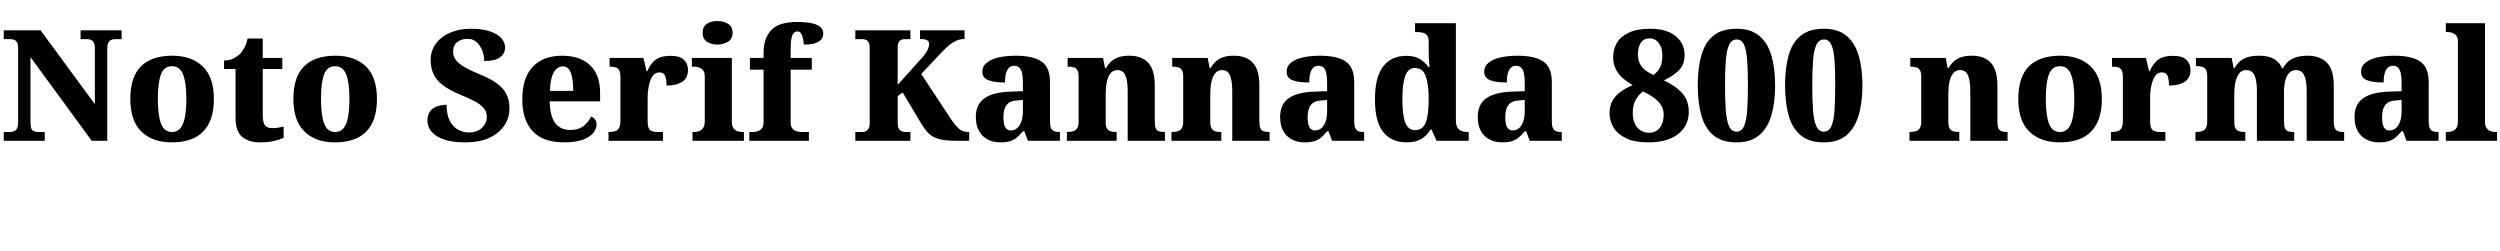 <svg xmlns="http://www.w3.org/2000/svg" xmlns:xlink="http://www.w3.org/1999/xlink" width="387.72" height="38.88"><path fill="black" d="M6.94 21.84L0.58 21.84L0.58 20.47L1.46 20.47Q1.85 20.47 2.16 20.36Q2.47 20.26 2.64 19.93Q2.81 19.61 2.81 18.96L2.81 18.96L2.81 7.49Q2.81 6.86 2.64 6.56Q2.47 6.26 2.20 6.17Q1.92 6.07 1.58 6.07L1.58 6.07L0.58 6.07L0.58 4.70L6.29 4.70L14.71 16.15L14.71 7.49Q14.71 6.91 14.54 6.61Q14.38 6.31 14.11 6.19Q13.85 6.07 13.51 6.07L13.51 6.07L12.50 6.07L12.50 4.70L18.86 4.70L18.86 6.07L17.83 6.07Q17.50 6.07 17.22 6.20Q16.94 6.34 16.79 6.65Q16.63 6.96 16.63 7.58L16.63 7.58L16.63 21.84L14.23 21.84L4.73 8.86L4.73 18.96Q4.73 19.61 4.86 19.93Q4.99 20.26 5.27 20.36Q5.54 20.47 5.90 20.47L5.90 20.47L6.94 20.47L6.94 21.84ZM26.64 22.08L26.64 22.08Q23.64 22.08 21.92 20.40Q20.21 18.72 20.21 15.34L20.21 15.34Q20.21 11.95 21.85 10.30Q23.50 8.64 26.71 8.64L26.71 8.64Q29.71 8.64 31.44 10.30Q33.17 11.95 33.17 15.34L33.17 15.34Q33.17 18.72 31.51 20.40Q29.86 22.08 26.64 22.08ZM26.69 20.47L26.69 20.47Q27.50 20.47 27.98 19.88Q28.46 19.30 28.68 18.16Q28.90 17.02 28.90 15.34L28.90 15.34Q28.90 12.82 28.39 11.54Q27.89 10.27 26.66 10.27L26.66 10.27Q25.44 10.27 24.96 11.54Q24.48 12.82 24.48 15.34L24.48 15.34Q24.48 17.86 24.97 19.16Q25.46 20.47 26.69 20.47ZM40.32 22.08L40.32 22.08Q38.59 22.08 37.56 21.23Q36.53 20.38 36.53 18.26L36.53 18.26L36.53 10.70L34.75 10.70L34.75 9.38Q35.66 9.38 36.30 9.02Q36.94 8.66 37.30 8.28L37.30 8.28Q37.63 7.92 37.93 7.34Q38.23 6.77 38.40 5.98L38.40 5.98L40.75 5.98L40.75 8.98L43.78 8.98L43.78 10.70L40.75 10.70L40.75 17.88Q40.75 18.91 41.06 19.39Q41.38 19.87 42.24 19.87L42.24 19.87Q42.72 19.87 43.16 19.80Q43.61 19.73 43.99 19.63L43.99 19.63L43.99 21.38Q43.58 21.58 42.65 21.83Q41.71 22.08 40.32 22.08ZM51.94 22.08L51.94 22.08Q48.94 22.08 47.22 20.40Q45.50 18.72 45.50 15.34L45.50 15.34Q45.50 11.95 47.15 10.30Q48.79 8.64 52.01 8.64L52.01 8.64Q55.01 8.64 56.74 10.30Q58.46 11.95 58.46 15.34L58.46 15.34Q58.46 18.72 56.81 20.40Q55.15 22.08 51.94 22.08ZM51.98 20.47L51.98 20.47Q52.80 20.47 53.28 19.88Q53.76 19.30 53.98 18.16Q54.19 17.02 54.19 15.34L54.19 15.34Q54.19 12.82 53.69 11.54Q53.18 10.27 51.96 10.27L51.96 10.27Q50.74 10.27 50.26 11.54Q49.78 12.82 49.78 15.34L49.78 15.34Q49.78 17.86 50.27 19.16Q50.76 20.47 51.98 20.47ZM72.24 22.08L72.24 22.08Q70.44 22.08 69.29 21.76Q68.14 21.43 67.48 20.93Q66.82 20.42 66.55 19.84Q66.29 19.25 66.29 18.74L66.29 18.74Q66.29 17.78 66.72 17.24Q67.15 16.70 67.82 16.48Q68.50 16.25 69.26 16.25L69.26 16.25Q69.26 17.76 69.74 18.71Q70.22 19.66 71.02 20.10Q71.81 20.54 72.70 20.54L72.70 20.54Q74.04 20.54 74.77 19.80Q75.50 19.06 75.50 18.12L75.50 18.12Q75.50 17.33 75.01 16.75Q74.52 16.18 73.61 15.70Q72.70 15.22 71.38 14.69L71.38 14.69Q69.60 13.94 68.60 13.15Q67.61 12.36 67.20 11.41Q66.79 10.46 66.79 9.36L66.79 9.36Q66.79 7.85 67.61 6.76Q68.42 5.66 69.83 5.06Q71.23 4.46 72.98 4.46L72.98 4.46Q74.86 4.46 76.04 4.88Q77.23 5.30 77.78 5.96Q78.34 6.62 78.34 7.37L78.34 7.37Q78.34 8.26 77.58 8.86Q76.82 9.46 75.10 9.46L75.10 9.46Q75.10 8.69 74.82 7.91Q74.54 7.13 73.97 6.58Q73.39 6.02 72.50 6.02L72.50 6.02Q71.57 6.02 70.92 6.52Q70.27 7.01 70.27 8.04L70.27 8.04Q70.27 8.59 70.58 9.13Q70.90 9.67 71.78 10.25Q72.67 10.82 74.38 11.52L74.38 11.52Q76.13 12.22 77.15 13.00Q78.17 13.78 78.59 14.70Q79.01 15.62 79.01 16.78L79.01 16.78Q79.01 18.34 78.18 19.52Q77.35 20.71 75.83 21.40Q74.30 22.08 72.24 22.08ZM87.48 22.08L87.48 22.08Q84.22 22.08 82.61 20.34Q81.00 18.60 81.00 15.46L81.00 15.46Q81.00 12.07 82.62 10.36Q84.24 8.64 87.19 8.64L87.19 8.64Q89.93 8.64 91.50 10.10Q93.07 11.57 93.07 14.42L93.07 14.42L93.07 15.72L85.25 15.72Q85.30 18.02 86.11 19.09Q86.93 20.16 88.44 20.16L88.44 20.16Q89.69 20.16 90.48 19.56Q91.27 18.96 91.66 18.07L91.66 18.07Q92.06 18.22 92.29 18.53Q92.52 18.84 92.52 19.27L92.52 19.27Q92.52 19.97 92.00 20.62Q91.49 21.26 90.38 21.67Q89.28 22.08 87.48 22.08ZM85.30 14.09L88.90 14.09Q88.90 12.26 88.52 11.28Q88.15 10.30 87.29 10.30L87.29 10.30Q86.40 10.30 85.86 11.27Q85.32 12.24 85.30 14.09L85.30 14.09ZM102.82 21.84L94.37 21.84L94.37 20.47L94.46 20.47Q95.02 20.47 95.40 20.35Q95.78 20.23 96.00 19.86Q96.22 19.49 96.22 18.74L96.22 18.74L96.22 11.98Q96.22 11.26 96.04 10.91Q95.86 10.56 95.50 10.45Q95.14 10.34 94.61 10.34L94.61 10.34L94.54 10.34L94.54 8.98L99.79 8.98L100.27 11.04L100.39 11.04Q100.75 10.20 101.23 9.67Q101.71 9.14 102.38 8.90Q103.06 8.66 104.02 8.66L104.02 8.66Q105.43 8.66 106.07 9.28Q106.70 9.89 106.70 10.85L106.70 10.85Q106.70 12.10 105.80 12.68Q104.90 13.27 103.37 13.27L103.37 13.27Q103.37 12.29 103.15 11.76Q102.94 11.23 102.26 11.23L102.26 11.23Q101.74 11.23 101.39 11.59Q101.04 11.95 100.84 12.54Q100.63 13.13 100.54 13.79Q100.44 14.45 100.44 15L100.44 15L100.44 18.86Q100.44 19.56 100.63 19.91Q100.82 20.26 101.18 20.36Q101.54 20.47 102.00 20.47L102.00 20.47L102.82 20.47L102.82 21.84ZM115.37 21.84L107.40 21.84L107.40 20.47L107.69 20.47Q108.10 20.47 108.47 20.33Q108.84 20.18 109.07 19.82Q109.30 19.46 109.30 18.79L109.30 18.79L109.30 11.88Q109.30 11.26 109.06 10.93Q108.82 10.61 108.44 10.48Q108.07 10.34 107.69 10.34L107.69 10.34L107.30 10.34L107.30 8.98L113.50 8.98L113.50 18.84Q113.50 19.49 113.72 19.84Q113.95 20.18 114.32 20.33Q114.70 20.47 115.08 20.47L115.08 20.47L115.37 20.47L115.37 21.84ZM111.26 6.91L111.26 6.91Q110.28 6.91 109.62 6.46Q108.96 6 108.96 5.09L108.96 5.09Q108.96 4.13 109.62 3.70Q110.28 3.26 111.26 3.26L111.26 3.26Q112.22 3.26 112.92 3.70Q113.62 4.13 113.62 5.09L113.62 5.09Q113.62 6 112.92 6.46Q112.22 6.91 111.26 6.91ZM125.45 21.84L116.21 21.84L116.21 20.47L116.83 20.47Q117.10 20.47 117.48 20.36Q117.86 20.26 118.14 19.93Q118.42 19.61 118.42 18.96L118.42 18.96L118.42 10.80L116.30 10.80L116.30 8.98L118.42 8.98L118.42 8.21Q118.42 5.95 119.60 4.68Q120.79 3.41 123.58 3.41L123.58 3.41Q125.23 3.41 126.13 3.66Q127.03 3.91 127.36 4.32Q127.68 4.73 127.68 5.18L127.68 5.18Q127.68 5.69 127.40 6.07Q127.13 6.46 126.47 6.68Q125.81 6.91 124.66 6.91L124.66 6.91Q124.66 6.55 124.56 6.07Q124.46 5.59 124.26 5.23Q124.06 4.87 123.67 4.87L123.67 4.87Q123.14 4.87 122.88 5.48Q122.62 6.10 122.62 7.70L122.62 7.70L122.62 8.98L125.90 8.98L125.90 10.80L122.62 10.80L122.62 18.96Q122.62 19.61 122.89 19.93Q123.17 20.26 123.54 20.36Q123.91 20.47 124.22 20.47L124.22 20.47L125.45 20.47L125.45 21.84ZM141.19 21.84L132.65 21.84L132.65 20.47L133.68 20.47Q134.02 20.47 134.28 20.35Q134.54 20.23 134.71 19.94Q134.88 19.66 134.88 19.15L134.88 19.15L134.88 7.37Q134.88 6.86 134.72 6.59Q134.57 6.31 134.32 6.19Q134.06 6.07 133.75 6.07L133.75 6.07L132.65 6.07L132.65 4.70L141.19 4.70L141.19 6.07L140.28 6.07Q139.99 6.07 139.74 6.19Q139.49 6.31 139.36 6.60Q139.22 6.89 139.22 7.42L139.22 7.42L139.22 13.15L142.66 9.34Q143.18 8.78 143.48 8.36Q143.78 7.94 143.94 7.57Q144.10 7.20 144.10 6.84L144.10 6.84Q144.10 6.41 143.78 6.23Q143.47 6.05 142.68 6.05L142.68 6.05L142.68 4.70L149.59 4.70L149.59 6.05Q148.90 6.05 148.30 6.31Q147.70 6.58 147.16 7.04Q146.62 7.51 146.04 8.11L146.04 8.11L142.87 11.47L147.46 18.43Q147.98 19.20 148.39 19.64Q148.80 20.09 149.22 20.28Q149.64 20.47 150.19 20.47L150.19 20.47L150.31 20.47L150.31 21.84L148.46 21.84Q147.12 21.84 146.24 21.70Q145.37 21.55 144.77 21.23Q144.17 20.90 143.74 20.39Q143.30 19.87 142.85 19.13L142.85 19.13L139.99 14.33L139.22 14.90L139.22 19.13Q139.22 19.63 139.38 19.93Q139.54 20.23 139.82 20.35Q140.11 20.47 140.42 20.47L140.42 20.47L141.19 20.47L141.19 21.84ZM155.11 22.08L155.11 22.08Q154.08 22.08 153.22 21.65Q152.35 21.22 151.85 20.34Q151.34 19.46 151.34 18.14L151.34 18.14Q151.34 16.18 152.68 15.24Q154.01 14.30 156.67 14.21L156.67 14.21L158.64 14.14L158.64 12.84Q158.64 12 158.52 11.41Q158.40 10.82 158.11 10.51Q157.82 10.20 157.27 10.20L157.27 10.20Q156.79 10.20 156.48 10.51Q156.17 10.82 156.01 11.40Q155.86 11.98 155.86 12.79L155.86 12.79Q154.10 12.79 153.23 12.42Q152.35 12.05 152.35 11.14L152.35 11.14Q152.35 10.25 153.06 9.70Q153.77 9.14 154.94 8.89Q156.12 8.64 157.54 8.64L157.54 8.64Q160.20 8.64 161.52 9.54Q162.84 10.44 162.84 12.70L162.84 12.70L162.84 18.77Q162.84 19.42 162.97 19.79Q163.10 20.16 163.43 20.32Q163.75 20.47 164.28 20.47L164.28 20.47L164.38 20.47L164.38 21.84L159.41 21.84L158.86 20.35L158.64 20.35Q158.11 21 157.64 21.37Q157.18 21.74 156.59 21.91Q156 22.08 155.11 22.08ZM156.74 20.23L156.74 20.23Q157.34 20.23 157.76 19.86Q158.18 19.49 158.41 18.82Q158.64 18.14 158.64 17.26L158.64 17.26L158.64 15.50L157.75 15.58Q156.94 15.62 156.48 15.94Q156.02 16.25 155.82 16.81Q155.62 17.38 155.62 18.22L155.62 18.22Q155.62 18.86 155.74 19.32Q155.86 19.78 156.12 20.00Q156.38 20.23 156.74 20.23ZM173.18 21.84L165.46 21.84L165.46 20.47L165.53 20.47Q166.08 20.47 166.46 20.35Q166.85 20.23 167.06 19.88Q167.28 19.54 167.28 18.84L167.28 18.84L167.28 11.88Q167.28 11.23 167.09 10.90Q166.90 10.56 166.54 10.45Q166.18 10.34 165.65 10.34L165.65 10.34L165.58 10.34L165.58 8.98L171.07 8.98L171.38 10.58L171.50 10.58Q171.91 9.89 172.40 9.47Q172.90 9.05 173.57 8.84Q174.24 8.64 175.15 8.64L175.15 8.64Q177.05 8.64 178.07 9.73Q179.09 10.82 179.09 13.25L179.09 13.25L179.09 18.77Q179.09 19.51 179.23 19.87Q179.38 20.23 179.71 20.35Q180.05 20.47 180.58 20.47L180.58 20.47L180.67 20.47L180.67 21.84L174.89 21.84L174.89 14.11Q174.89 12.55 174.54 11.71Q174.19 10.87 173.30 10.87L173.30 10.87Q172.61 10.87 172.21 11.39Q171.82 11.90 171.65 12.73Q171.48 13.56 171.48 14.52L171.48 14.52L171.48 18.91Q171.48 19.58 171.67 19.91Q171.86 20.23 172.21 20.35Q172.56 20.47 173.09 20.47L173.09 20.47L173.18 20.47L173.18 21.84ZM189.41 21.84L181.68 21.84L181.68 20.47L181.75 20.47Q182.30 20.47 182.69 20.35Q183.07 20.23 183.29 19.88Q183.50 19.54 183.50 18.84L183.50 18.84L183.50 11.88Q183.50 11.23 183.31 10.90Q183.12 10.56 182.76 10.45Q182.40 10.34 181.87 10.34L181.87 10.34L181.80 10.34L181.80 8.98L187.30 8.98L187.61 10.58L187.73 10.58Q188.14 9.89 188.63 9.47Q189.12 9.05 189.79 8.84Q190.46 8.64 191.38 8.64L191.38 8.64Q193.27 8.64 194.29 9.73Q195.31 10.82 195.31 13.25L195.31 13.25L195.31 18.77Q195.31 19.51 195.46 19.87Q195.60 20.23 195.94 20.35Q196.27 20.47 196.80 20.47L196.80 20.47L196.90 20.47L196.90 21.84L191.11 21.84L191.11 14.11Q191.11 12.55 190.76 11.71Q190.42 10.87 189.53 10.87L189.53 10.87Q188.83 10.87 188.44 11.39Q188.04 11.90 187.87 12.73Q187.70 13.56 187.70 14.52L187.70 14.52L187.70 18.91Q187.70 19.58 187.90 19.91Q188.09 20.23 188.44 20.35Q188.78 20.47 189.31 20.47L189.31 20.47L189.41 20.47L189.41 21.84ZM202.30 22.08L202.30 22.08Q201.26 22.08 200.40 21.65Q199.54 21.22 199.03 20.34Q198.53 19.46 198.53 18.14L198.53 18.14Q198.53 16.18 199.86 15.24Q201.19 14.30 203.86 14.21L203.86 14.21L205.82 14.14L205.82 12.84Q205.82 12 205.70 11.41Q205.58 10.82 205.30 10.51Q205.01 10.20 204.46 10.20L204.46 10.20Q203.98 10.20 203.66 10.51Q203.35 10.82 203.20 11.40Q203.04 11.98 203.04 12.79L203.04 12.79Q201.29 12.79 200.41 12.42Q199.54 12.05 199.54 11.14L199.54 11.14Q199.54 10.25 200.24 9.70Q200.95 9.14 202.13 8.89Q203.30 8.64 204.72 8.64L204.72 8.64Q207.38 8.64 208.70 9.54Q210.02 10.44 210.02 12.70L210.02 12.70L210.02 18.77Q210.02 19.42 210.16 19.79Q210.29 20.16 210.61 20.32Q210.94 20.47 211.46 20.47L211.46 20.47L211.56 20.47L211.56 21.84L206.59 21.84L206.04 20.35L205.82 20.35Q205.30 21 204.83 21.37Q204.36 21.74 203.77 21.91Q203.18 22.08 202.30 22.08ZM203.93 20.23L203.93 20.23Q204.53 20.23 204.95 19.86Q205.37 19.49 205.60 18.82Q205.82 18.14 205.82 17.26L205.82 17.26L205.82 15.50L204.94 15.58Q204.12 15.62 203.66 15.94Q203.21 16.25 203.00 16.81Q202.80 17.38 202.80 18.22L202.80 18.22Q202.80 18.86 202.92 19.32Q203.04 19.78 203.30 20.00Q203.57 20.23 203.93 20.23ZM218.14 22.08L218.14 22.08Q215.81 22.08 214.52 20.48Q213.24 18.89 213.24 15.43L213.24 15.43Q213.24 11.95 214.51 10.31Q215.78 8.66 218.09 8.66L218.09 8.66Q219.41 8.66 220.22 9.17Q221.04 9.67 221.54 10.42L221.54 10.42L221.69 10.42Q221.64 9.82 221.60 9.02Q221.57 8.23 221.57 7.61L221.57 7.61L221.57 6.41Q221.57 5.76 221.30 5.46Q221.04 5.16 220.61 5.06Q220.18 4.97 219.65 4.97L219.65 4.97L219.46 4.97L219.46 3.60L225.79 3.60L225.79 18.62Q225.79 19.37 226.02 19.76Q226.25 20.16 226.67 20.32Q227.09 20.47 227.64 20.47L227.64 20.47L227.78 20.47L227.78 21.84L222.79 21.84L222.02 20.09L221.86 20.09Q221.33 21 220.44 21.54Q219.55 22.08 218.14 22.08ZM219.43 20.18L219.43 20.18Q220.66 20.18 221.11 19.00Q221.57 17.81 221.57 15.36L221.57 15.36Q221.57 13.06 221.11 11.80Q220.66 10.54 219.43 10.54L219.43 10.54Q218.38 10.54 217.93 11.80Q217.49 13.06 217.49 15.38L217.49 15.38Q217.49 17.78 217.93 18.98Q218.38 20.18 219.43 20.18ZM232.94 22.08L232.94 22.08Q231.91 22.08 231.05 21.65Q230.18 21.22 229.68 20.34Q229.18 19.46 229.18 18.14L229.18 18.14Q229.18 16.18 230.51 15.24Q231.84 14.30 234.50 14.21L234.50 14.21L236.47 14.14L236.47 12.84Q236.47 12 236.35 11.41Q236.23 10.82 235.94 10.51Q235.66 10.20 235.10 10.20L235.10 10.20Q234.62 10.20 234.31 10.51Q234.00 10.82 233.84 11.40Q233.69 11.98 233.69 12.79L233.69 12.79Q231.94 12.79 231.06 12.42Q230.18 12.05 230.18 11.14L230.18 11.14Q230.18 10.25 230.89 9.70Q231.60 9.14 232.78 8.89Q233.95 8.64 235.37 8.64L235.37 8.64Q238.03 8.64 239.35 9.54Q240.67 10.44 240.67 12.70L240.67 12.70L240.67 18.77Q240.67 19.42 240.80 19.79Q240.94 20.16 241.26 20.32Q241.58 20.47 242.11 20.47L242.11 20.47L242.21 20.47L242.21 21.84L237.24 21.84L236.69 20.35L236.47 20.35Q235.94 21 235.48 21.37Q235.01 21.74 234.42 21.91Q233.83 22.08 232.94 22.08ZM234.58 20.23L234.58 20.23Q235.18 20.23 235.60 19.86Q236.02 19.49 236.24 18.82Q236.47 18.14 236.47 17.26L236.47 17.26L236.47 15.50L235.58 15.58Q234.77 15.62 234.31 15.94Q233.86 16.25 233.65 16.81Q233.45 17.38 233.45 18.22L233.45 18.22Q233.45 18.86 233.57 19.32Q233.69 19.78 233.95 20.00Q234.22 20.23 234.58 20.23ZM255.62 22.08L255.62 22.08Q253.54 22.08 252.22 21.46Q250.90 20.83 250.26 19.81Q249.62 18.79 249.62 17.57L249.62 17.57Q249.62 16.42 250.09 15.60Q250.56 14.78 251.38 14.21Q252.19 13.63 253.22 13.20L253.22 13.20Q252.29 12.67 251.60 12.05Q250.92 11.42 250.55 10.64Q250.18 9.86 250.18 8.86L250.18 8.86Q250.18 7.68 250.74 6.68Q251.30 5.69 252.58 5.08Q253.85 4.46 255.94 4.46L255.94 4.46Q257.71 4.46 258.89 5.00Q260.06 5.54 260.66 6.46Q261.26 7.37 261.26 8.50L261.26 8.50Q261.26 10.01 260.40 10.88Q259.54 11.76 258.05 12.46L258.05 12.46Q259.46 13.15 260.30 13.87Q261.14 14.59 261.53 15.42Q261.91 16.25 261.91 17.33L261.91 17.33Q261.91 19.49 260.27 20.78Q258.62 22.08 255.62 22.08ZM255.74 20.59L255.74 20.59Q256.78 20.59 257.40 19.84Q258.02 19.08 258.02 17.78L258.02 17.78Q258.02 17.02 257.66 16.39Q257.30 15.77 256.60 15.23Q255.89 14.69 254.81 14.18L254.81 14.18Q254.11 14.71 253.67 15.49Q253.22 16.27 253.22 17.47L253.22 17.47Q253.22 18.98 253.94 19.79Q254.66 20.59 255.74 20.59ZM256.42 11.62L256.42 11.62Q257.06 11.18 257.44 10.48Q257.81 9.77 257.81 8.54L257.81 8.54Q257.81 7.85 257.57 7.26Q257.33 6.67 256.90 6.31Q256.46 5.95 255.82 5.95L255.82 5.95Q254.93 5.95 254.47 6.64Q254.02 7.32 254.02 8.45L254.02 8.45Q254.02 9.24 254.30 9.83Q254.59 10.42 255.13 10.85Q255.67 11.28 256.42 11.62ZM269.33 22.08L269.33 22.08Q267.05 22.08 265.73 20.98Q264.41 19.87 263.86 17.88Q263.30 15.89 263.30 13.22L263.30 13.22Q263.30 10.56 263.86 8.59Q264.41 6.62 265.73 5.54Q267.05 4.46 269.35 4.46L269.35 4.46Q271.51 4.46 272.82 5.54Q274.13 6.62 274.72 8.60Q275.30 10.58 275.30 13.25L275.30 13.25Q275.30 15.91 274.72 17.89Q274.13 19.87 272.82 20.98Q271.51 22.08 269.33 22.08ZM269.33 20.42L269.33 20.42Q270.10 20.42 270.48 19.57Q270.86 18.72 270.97 17.11Q271.08 15.50 271.08 13.25L271.08 13.25Q271.08 10.99 270.97 9.40Q270.86 7.80 270.49 6.96Q270.12 6.12 269.35 6.12L269.35 6.12Q268.56 6.12 268.16 6.96Q267.77 7.80 267.65 9.40Q267.53 10.99 267.53 13.25L267.53 13.25Q267.53 15.50 267.65 17.11Q267.77 18.72 268.15 19.57Q268.54 20.42 269.33 20.42ZM282.86 22.08L282.86 22.08Q280.58 22.08 279.26 20.98Q277.94 19.87 277.39 17.88Q276.84 15.89 276.84 13.22L276.84 13.22Q276.84 10.56 277.39 8.59Q277.94 6.62 279.26 5.54Q280.58 4.46 282.89 4.46L282.89 4.46Q285.05 4.46 286.36 5.54Q287.66 6.62 288.25 8.60Q288.84 10.58 288.84 13.25L288.84 13.25Q288.84 15.91 288.25 17.89Q287.66 19.87 286.36 20.98Q285.05 22.08 282.86 22.08ZM282.86 20.42L282.86 20.42Q283.63 20.42 284.02 19.57Q284.40 18.72 284.51 17.11Q284.62 15.50 284.62 13.25L284.62 13.25Q284.62 10.99 284.51 9.40Q284.40 7.80 284.03 6.96Q283.66 6.12 282.89 6.12L282.89 6.12Q282.10 6.12 281.70 6.96Q281.30 7.80 281.18 9.40Q281.06 10.99 281.06 13.25L281.06 13.25Q281.06 15.50 281.18 17.11Q281.30 18.72 281.69 19.57Q282.07 20.42 282.86 20.42ZM303.86 21.84L296.14 21.84L296.14 20.47L296.21 20.47Q296.76 20.47 297.14 20.35Q297.53 20.23 297.74 19.88Q297.96 19.54 297.96 18.84L297.96 18.84L297.96 11.88Q297.96 11.23 297.77 10.90Q297.58 10.56 297.22 10.45Q296.86 10.34 296.33 10.34L296.33 10.34L296.26 10.34L296.26 8.98L301.75 8.98L302.06 10.58L302.18 10.58Q302.59 9.89 303.08 9.47Q303.58 9.05 304.25 8.84Q304.92 8.64 305.83 8.64L305.83 8.64Q307.73 8.64 308.75 9.73Q309.77 10.82 309.77 13.25L309.77 13.25L309.77 18.77Q309.77 19.51 309.91 19.87Q310.06 20.23 310.39 20.35Q310.73 20.47 311.26 20.47L311.26 20.47L311.35 20.47L311.35 21.84L305.57 21.84L305.57 14.11Q305.57 12.55 305.22 11.71Q304.87 10.87 303.98 10.87L303.98 10.87Q303.29 10.87 302.89 11.39Q302.50 11.90 302.33 12.73Q302.16 13.56 302.16 14.52L302.16 14.52L302.16 18.91Q302.16 19.58 302.35 19.91Q302.54 20.23 302.89 20.35Q303.24 20.47 303.77 20.47L303.77 20.47L303.86 20.47L303.86 21.84ZM319.44 22.08L319.44 22.08Q316.44 22.08 314.72 20.40Q313.01 18.72 313.01 15.34L313.01 15.34Q313.01 11.95 314.65 10.30Q316.30 8.64 319.51 8.64L319.51 8.64Q322.51 8.64 324.24 10.30Q325.97 11.95 325.97 15.34L325.97 15.34Q325.97 18.72 324.31 20.40Q322.66 22.08 319.44 22.08ZM319.49 20.47L319.49 20.47Q320.30 20.47 320.78 19.88Q321.26 19.30 321.48 18.16Q321.70 17.02 321.70 15.34L321.70 15.34Q321.70 12.82 321.19 11.54Q320.69 10.27 319.46 10.27L319.46 10.27Q318.24 10.27 317.76 11.54Q317.28 12.82 317.28 15.34L317.28 15.34Q317.28 17.86 317.77 19.16Q318.26 20.47 319.49 20.47ZM335.83 21.84L327.38 21.84L327.38 20.47L327.48 20.47Q328.03 20.47 328.42 20.35Q328.80 20.23 329.02 19.86Q329.23 19.49 329.23 18.74L329.23 18.74L329.23 11.98Q329.23 11.26 329.05 10.91Q328.87 10.56 328.51 10.45Q328.15 10.34 327.62 10.34L327.62 10.34L327.55 10.34L327.55 8.98L332.81 8.98L333.29 11.04L333.41 11.04Q333.77 10.20 334.25 9.67Q334.73 9.14 335.40 8.90Q336.07 8.66 337.03 8.66L337.03 8.66Q338.45 8.66 339.08 9.28Q339.72 9.89 339.72 10.85L339.72 10.85Q339.72 12.10 338.82 12.68Q337.92 13.27 336.38 13.27L336.38 13.27Q336.38 12.29 336.17 11.76Q335.95 11.23 335.28 11.23L335.28 11.23Q334.75 11.23 334.40 11.59Q334.06 11.95 333.85 12.54Q333.65 13.13 333.55 13.79Q333.46 14.45 333.46 15L333.46 15L333.46 18.86Q333.46 19.56 333.65 19.91Q333.84 20.26 334.20 20.36Q334.56 20.47 335.02 20.47L335.02 20.47L335.83 20.47L335.83 21.84ZM348.22 21.84L340.49 21.84L340.49 20.47L340.56 20.47Q341.11 20.47 341.50 20.35Q341.88 20.23 342.10 19.88Q342.31 19.54 342.31 18.84L342.31 18.84L342.31 11.78Q342.31 11.14 342.11 10.80Q341.90 10.46 341.53 10.36Q341.16 10.25 340.63 10.25L340.63 10.25L340.56 10.25L340.56 8.98L346.10 8.98L346.42 10.58L346.54 10.58Q346.92 9.89 347.44 9.47Q347.95 9.05 348.67 8.84Q349.39 8.64 350.35 8.64L350.35 8.64Q351.26 8.64 351.95 8.84Q352.63 9.05 353.14 9.48Q353.64 9.91 353.90 10.58L353.90 10.58L354.07 10.58Q354.43 9.89 354.97 9.47Q355.51 9.05 356.24 8.84Q356.98 8.64 357.89 8.64L357.89 8.64Q359.81 8.64 360.88 9.73Q361.94 10.82 361.94 13.25L361.94 13.25L361.94 18.77Q361.94 19.51 362.10 19.87Q362.26 20.23 362.59 20.35Q362.93 20.47 363.46 20.47L363.46 20.47L363.55 20.47L363.55 21.84L357.74 21.84L357.74 14.11Q357.74 12.55 357.37 11.71Q357.00 10.87 356.06 10.87L356.06 10.87Q355.42 10.87 355.00 11.34Q354.58 11.81 354.40 12.56Q354.22 13.32 354.22 14.26L354.22 14.26L354.22 18.77Q354.22 19.51 354.36 19.87Q354.50 20.23 354.84 20.35Q355.18 20.47 355.70 20.47L355.70 20.47L355.80 20.47L355.80 21.84L350.02 21.84L350.02 14.11Q350.02 12.55 349.66 11.71Q349.30 10.87 348.36 10.87L348.36 10.87Q347.66 10.87 347.27 11.39Q346.87 11.90 346.69 12.73Q346.51 13.56 346.51 14.52L346.51 14.52L346.51 18.91Q346.51 19.58 346.70 19.91Q346.90 20.23 347.24 20.35Q347.59 20.47 348.12 20.47L348.12 20.47L348.22 20.47L348.22 21.84ZM368.93 22.08L368.93 22.08Q367.90 22.08 367.03 21.65Q366.17 21.22 365.66 20.34Q365.16 19.46 365.16 18.14L365.16 18.14Q365.16 16.18 366.49 15.24Q367.82 14.30 370.49 14.21L370.49 14.21L372.46 14.14L372.46 12.84Q372.46 12 372.34 11.41Q372.22 10.82 371.93 10.51Q371.64 10.20 371.09 10.20L371.09 10.20Q370.61 10.20 370.30 10.51Q369.98 10.82 369.83 11.40Q369.67 11.98 369.67 12.79L369.67 12.79Q367.92 12.79 367.04 12.42Q366.17 12.05 366.17 11.14L366.17 11.14Q366.17 10.25 366.88 9.70Q367.58 9.14 368.76 8.89Q369.94 8.64 371.35 8.64L371.35 8.64Q374.02 8.64 375.34 9.54Q376.66 10.44 376.66 12.70L376.66 12.70L376.66 18.77Q376.66 19.42 376.79 19.79Q376.92 20.16 377.24 20.32Q377.57 20.47 378.10 20.47L378.10 20.47L378.19 20.47L378.19 21.84L373.22 21.84L372.67 20.35L372.46 20.35Q371.93 21 371.46 21.37Q370.99 21.74 370.40 21.91Q369.82 22.08 368.93 22.08ZM370.56 20.23L370.56 20.23Q371.16 20.23 371.58 19.86Q372.00 19.49 372.23 18.82Q372.46 18.14 372.46 17.26L372.46 17.26L372.46 15.50L371.57 15.58Q370.75 15.62 370.30 15.94Q369.84 16.25 369.64 16.81Q369.43 17.38 369.43 18.22L369.43 18.22Q369.43 18.86 369.55 19.32Q369.67 19.78 369.94 20.00Q370.20 20.23 370.56 20.23ZM387.26 21.84L379.32 21.84L379.32 20.47L379.58 20.47Q379.99 20.47 380.36 20.33Q380.74 20.18 380.96 19.84Q381.19 19.49 381.19 18.84L381.19 18.84L381.19 6.38Q381.19 5.76 380.89 5.46Q380.59 5.16 380.22 5.06Q379.85 4.97 379.58 4.97L379.58 4.97L379.32 4.97L379.32 3.60L385.39 3.60L385.39 18.84Q385.39 19.49 385.62 19.84Q385.85 20.18 386.23 20.33Q386.62 20.47 387.00 20.47L387.00 20.47L387.26 20.47L387.26 21.84Z"/></svg>